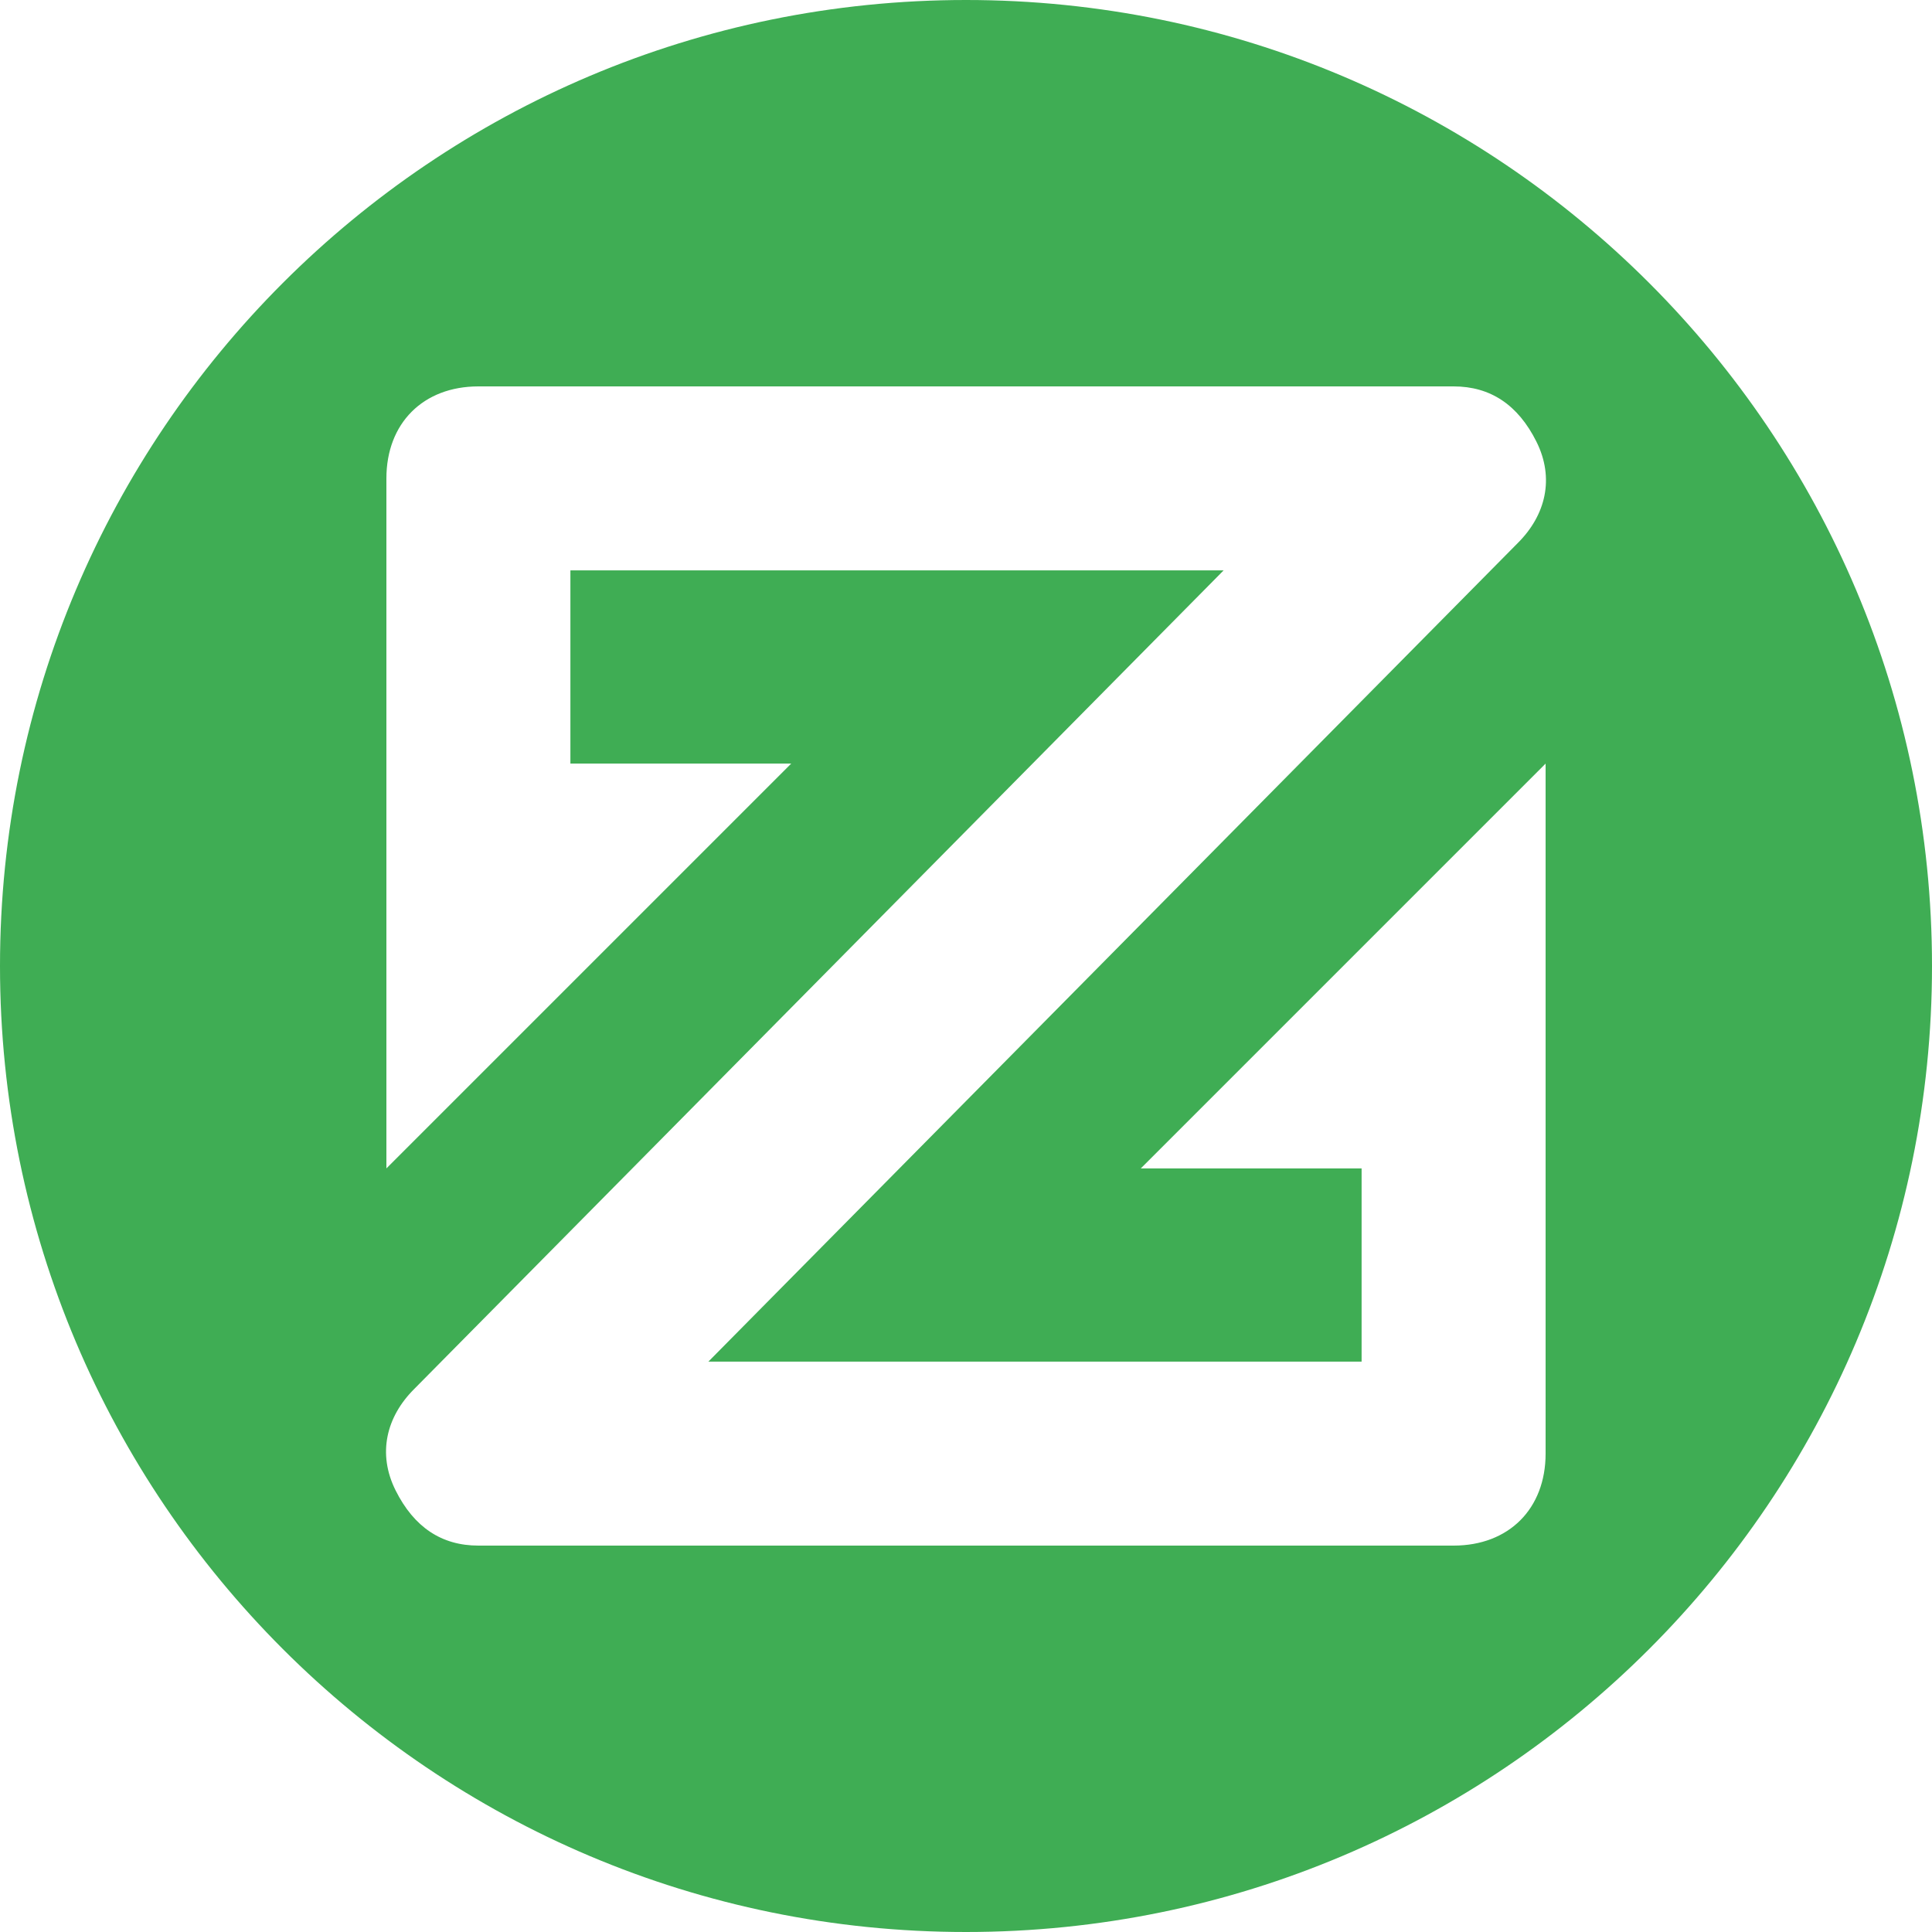 <?xml version="1.0" encoding="utf-8"?>
<!-- Generator: Adobe Illustrator 24.2.0, SVG Export Plug-In . SVG Version: 6.00 Build 0)  -->
<svg version="1.1" id="Layer_1" xmlns="http://www.w3.org/2000/svg" xmlns:xlink="http://www.w3.org/1999/xlink" x="0px" y="0px"
	 width="21px" height="21px" viewBox="0 0 21 21" style="enable-background:new 0 0 21 21;" xml:space="preserve">
<style type="text/css">
	.st0{fill-rule:evenodd;clip-rule:evenodd;fill:#3FAD54;}
</style>
<path class="st0" d="M10.5,21C4.7,21,0,16.3,0,10.5S4.7,0,10.5,0S21,4.7,21,10.5S16.3,21,10.5,21z M12.4,12.7h2.4v2.1H7.7l8.8-8.9
	c0.3-0.3,0.4-0.7,0.2-1.1c-0.2-0.4-0.5-0.6-0.9-0.6H5.2c-0.6,0-1,0.4-1,1v7.5l4.4-4.4H6.2V6.2h7.1l-8.8,8.9
	c-0.3,0.3-0.4,0.7-0.2,1.1c0.2,0.4,0.5,0.6,0.9,0.6h10.6c0.6,0,1-0.4,1-1V8.3L12.4,12.7L12.4,12.7z"/>
</svg>
